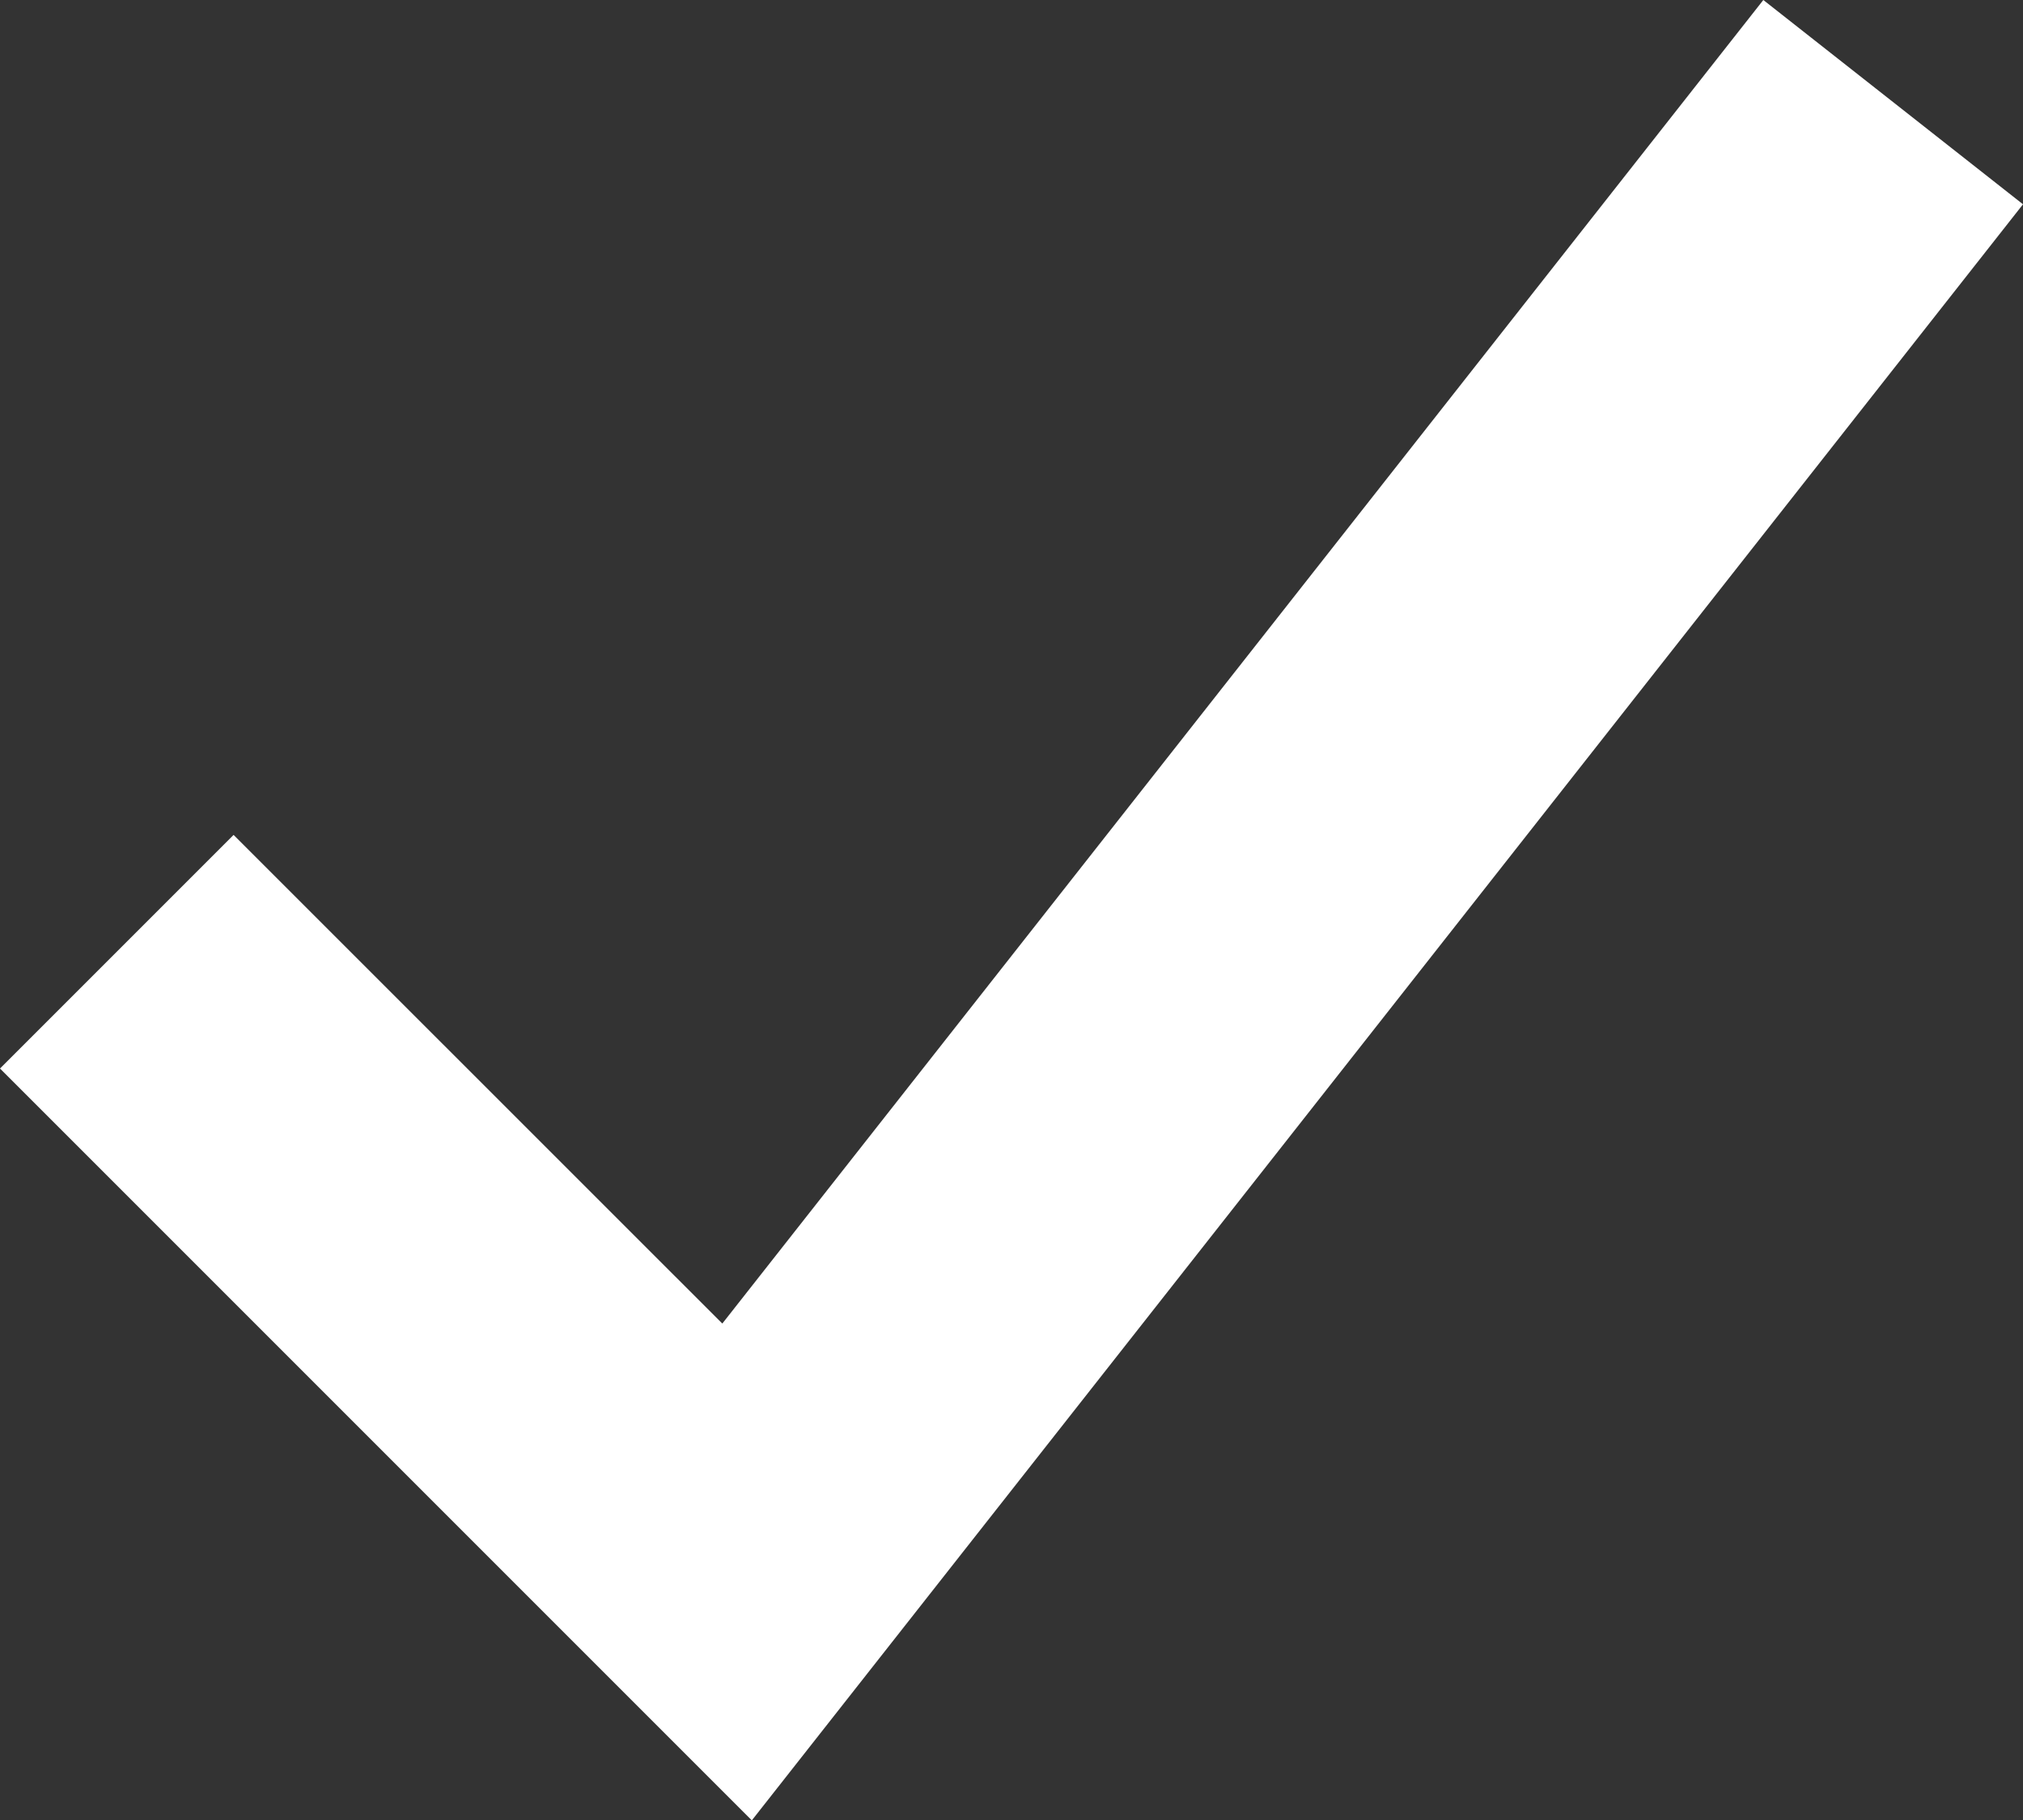 <?xml version="1.0" encoding="utf-8"?>
<!-- Generator: Adobe Illustrator 17.0.2, SVG Export Plug-In . SVG Version: 6.00 Build 0)  -->
<!DOCTYPE svg PUBLIC "-//W3C//DTD SVG 1.1//EN" "http://www.w3.org/Graphics/SVG/1.1/DTD/svg11.dtd">
<svg version="1.1" xmlns="http://www.w3.org/2000/svg" xmlns:xlink="http://www.w3.org/1999/xlink" x="0px" y="0px"
	 width="18.37px" height="16.529px" viewBox="0 0 18.37 16.529" enable-background="new 0 0 18.37 16.529" xml:space="preserve">
<rect x="0" y="0" width="18.37" height="16.529" fill="#333333" stroke="none"/>
<g>
	<polyline fill="#FFFFFF" points="16.012,0 6.559,12.018 2.121,7.581 0,9.702 6.827,16.529 18.37,1.855 16.012,0 	"/>
</g>
</svg>
